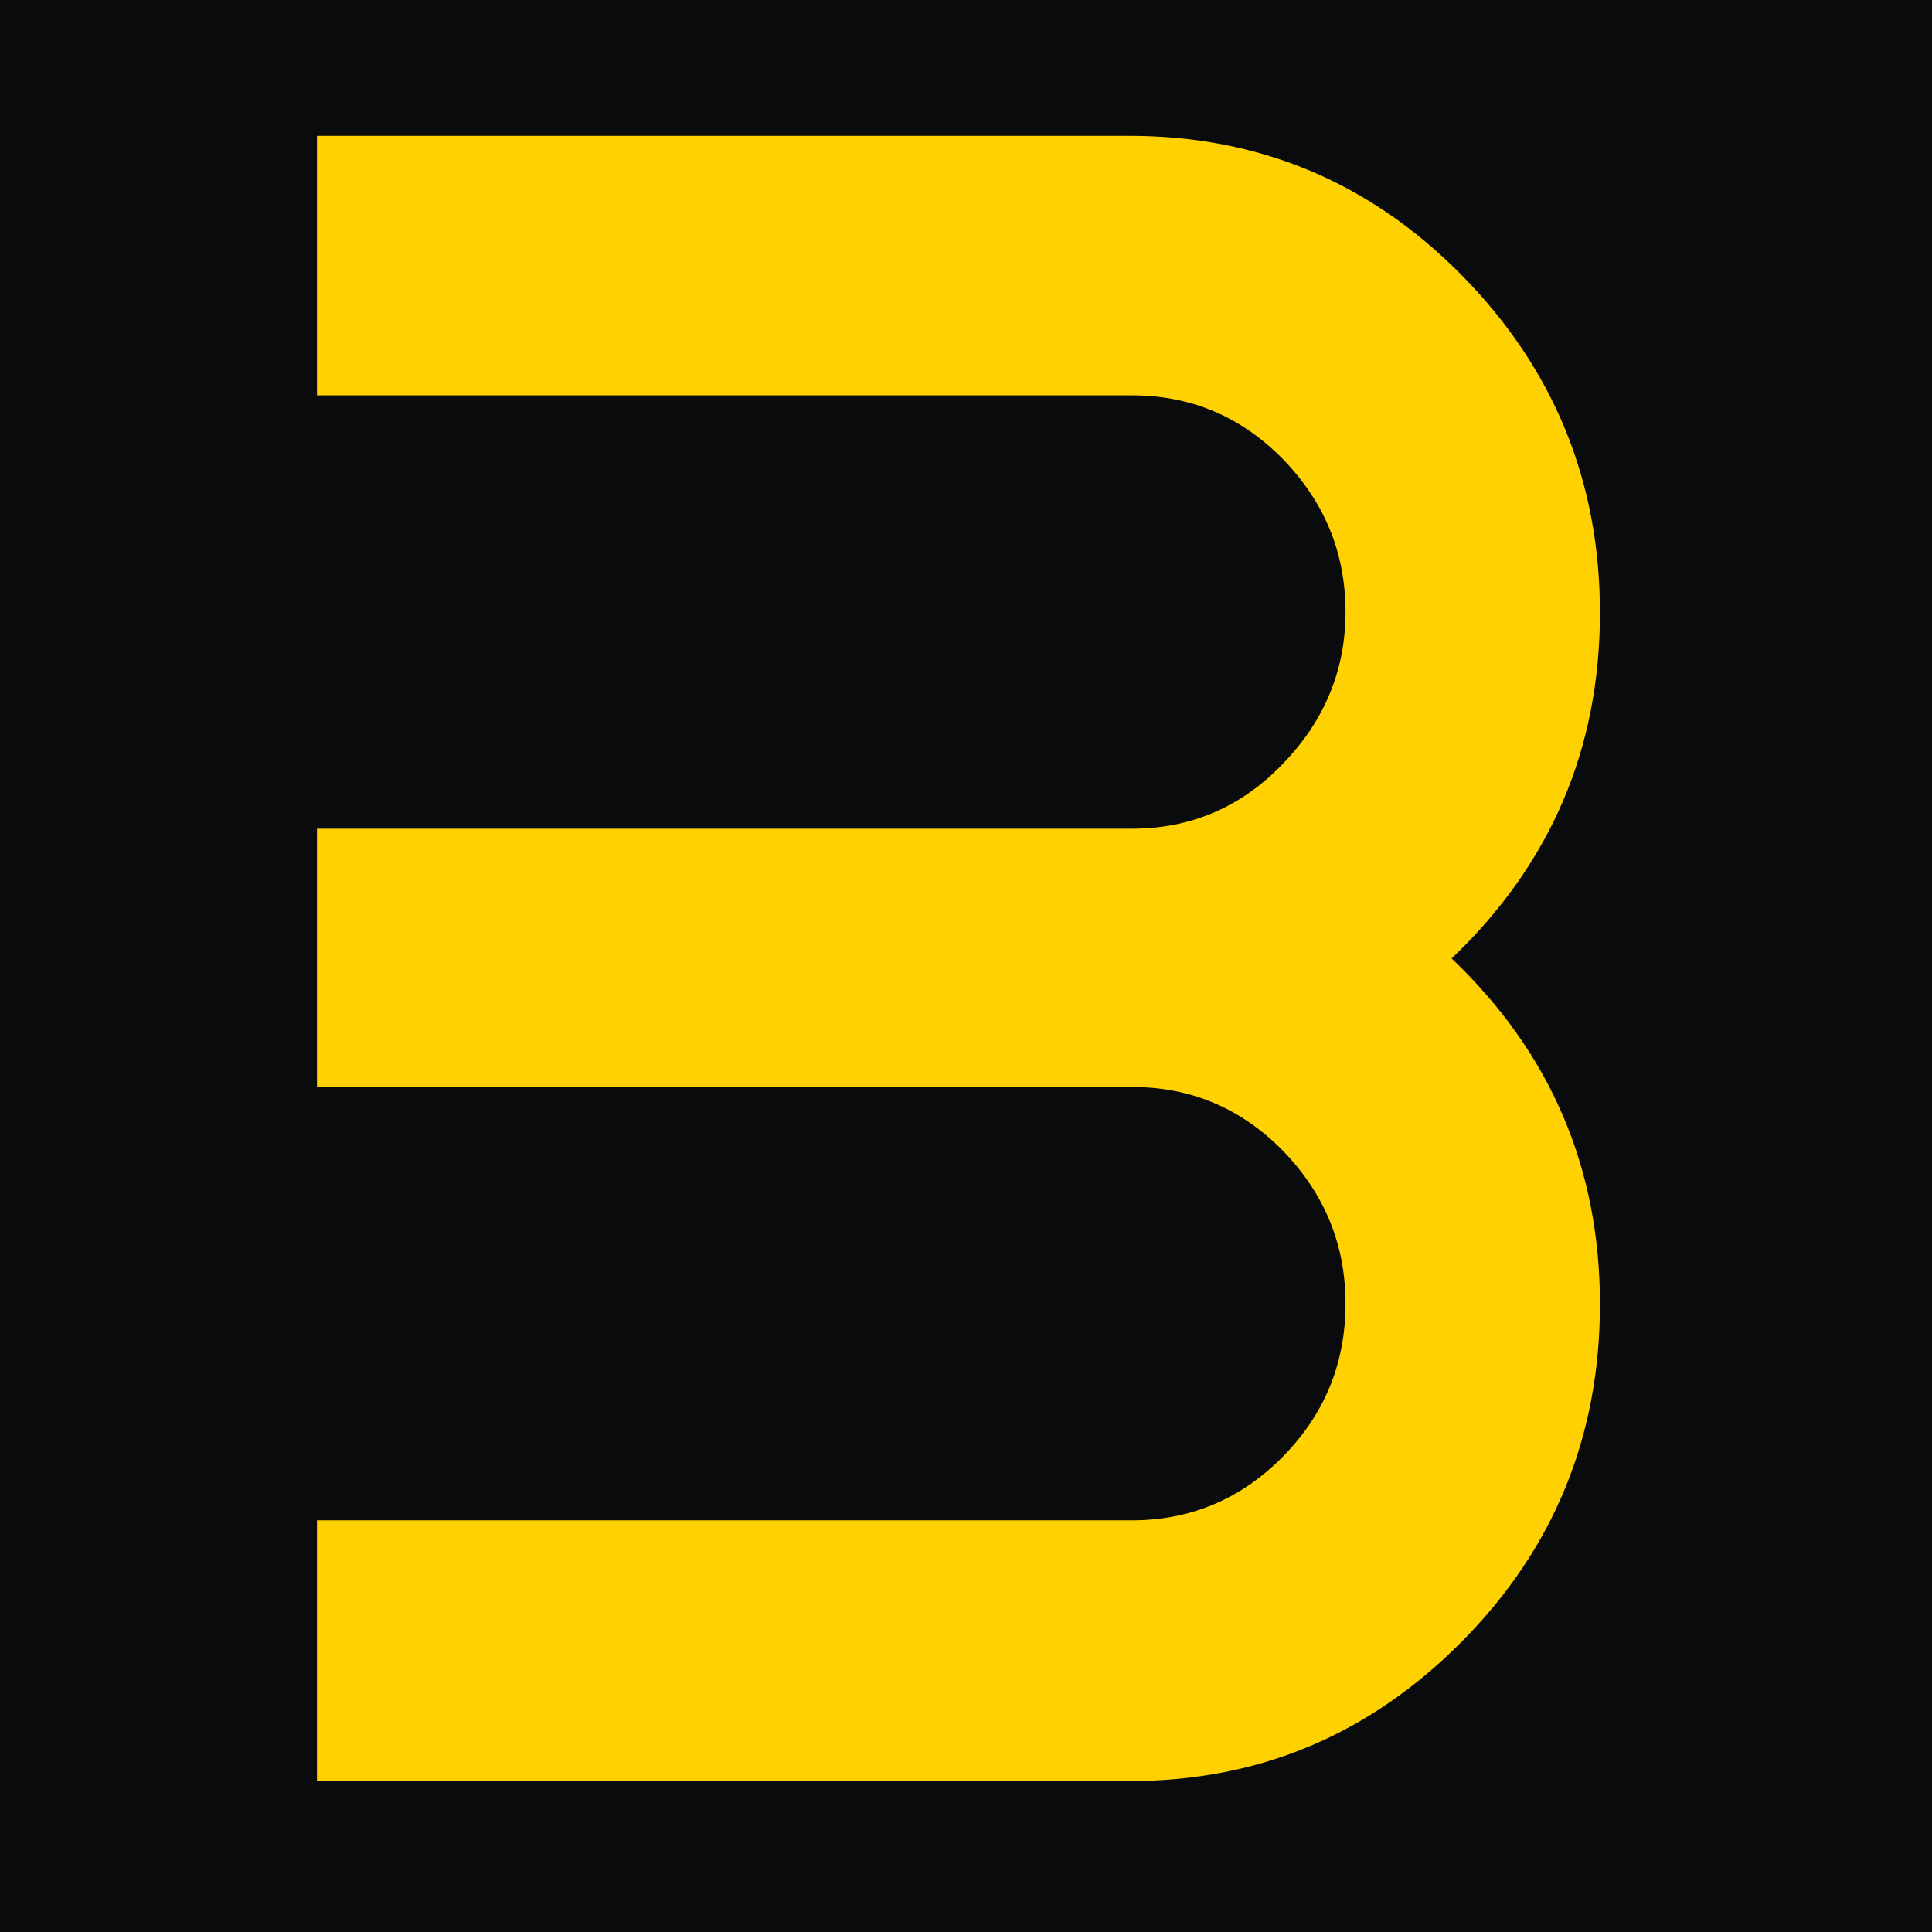 <svg width="128" height="128" viewBox="0 0 128 128" fill="none" xmlns="http://www.w3.org/2000/svg">
<rect width="128" height="128" fill="#0A0B0C"/>
<path d="M74.844 118H21V100.725H75.004C78.878 100.725 82.234 99.306 84.99 96.508C87.746 93.71 89.144 90.344 89.144 86.371C89.144 82.437 87.746 79.071 84.99 76.233C82.234 73.435 78.918 72.016 75.004 72.016H21V54.903H75.004C78.878 54.903 82.234 53.484 84.99 50.605C87.746 47.766 89.144 44.401 89.144 40.548C89.144 36.615 87.746 33.249 84.99 30.411C82.234 27.613 78.918 26.194 75.004 26.194H21V9H74.844C83.432 9 90.781 12.082 96.853 18.245C102.924 24.409 106 31.87 106 40.589C106 49.632 102.725 57.255 96.174 63.5C102.725 69.745 106 77.368 106 86.411C106 95.129 102.964 102.591 96.853 108.754C90.742 114.918 83.432 118 74.844 118Z" fill="#FFD100"/>
</svg>
